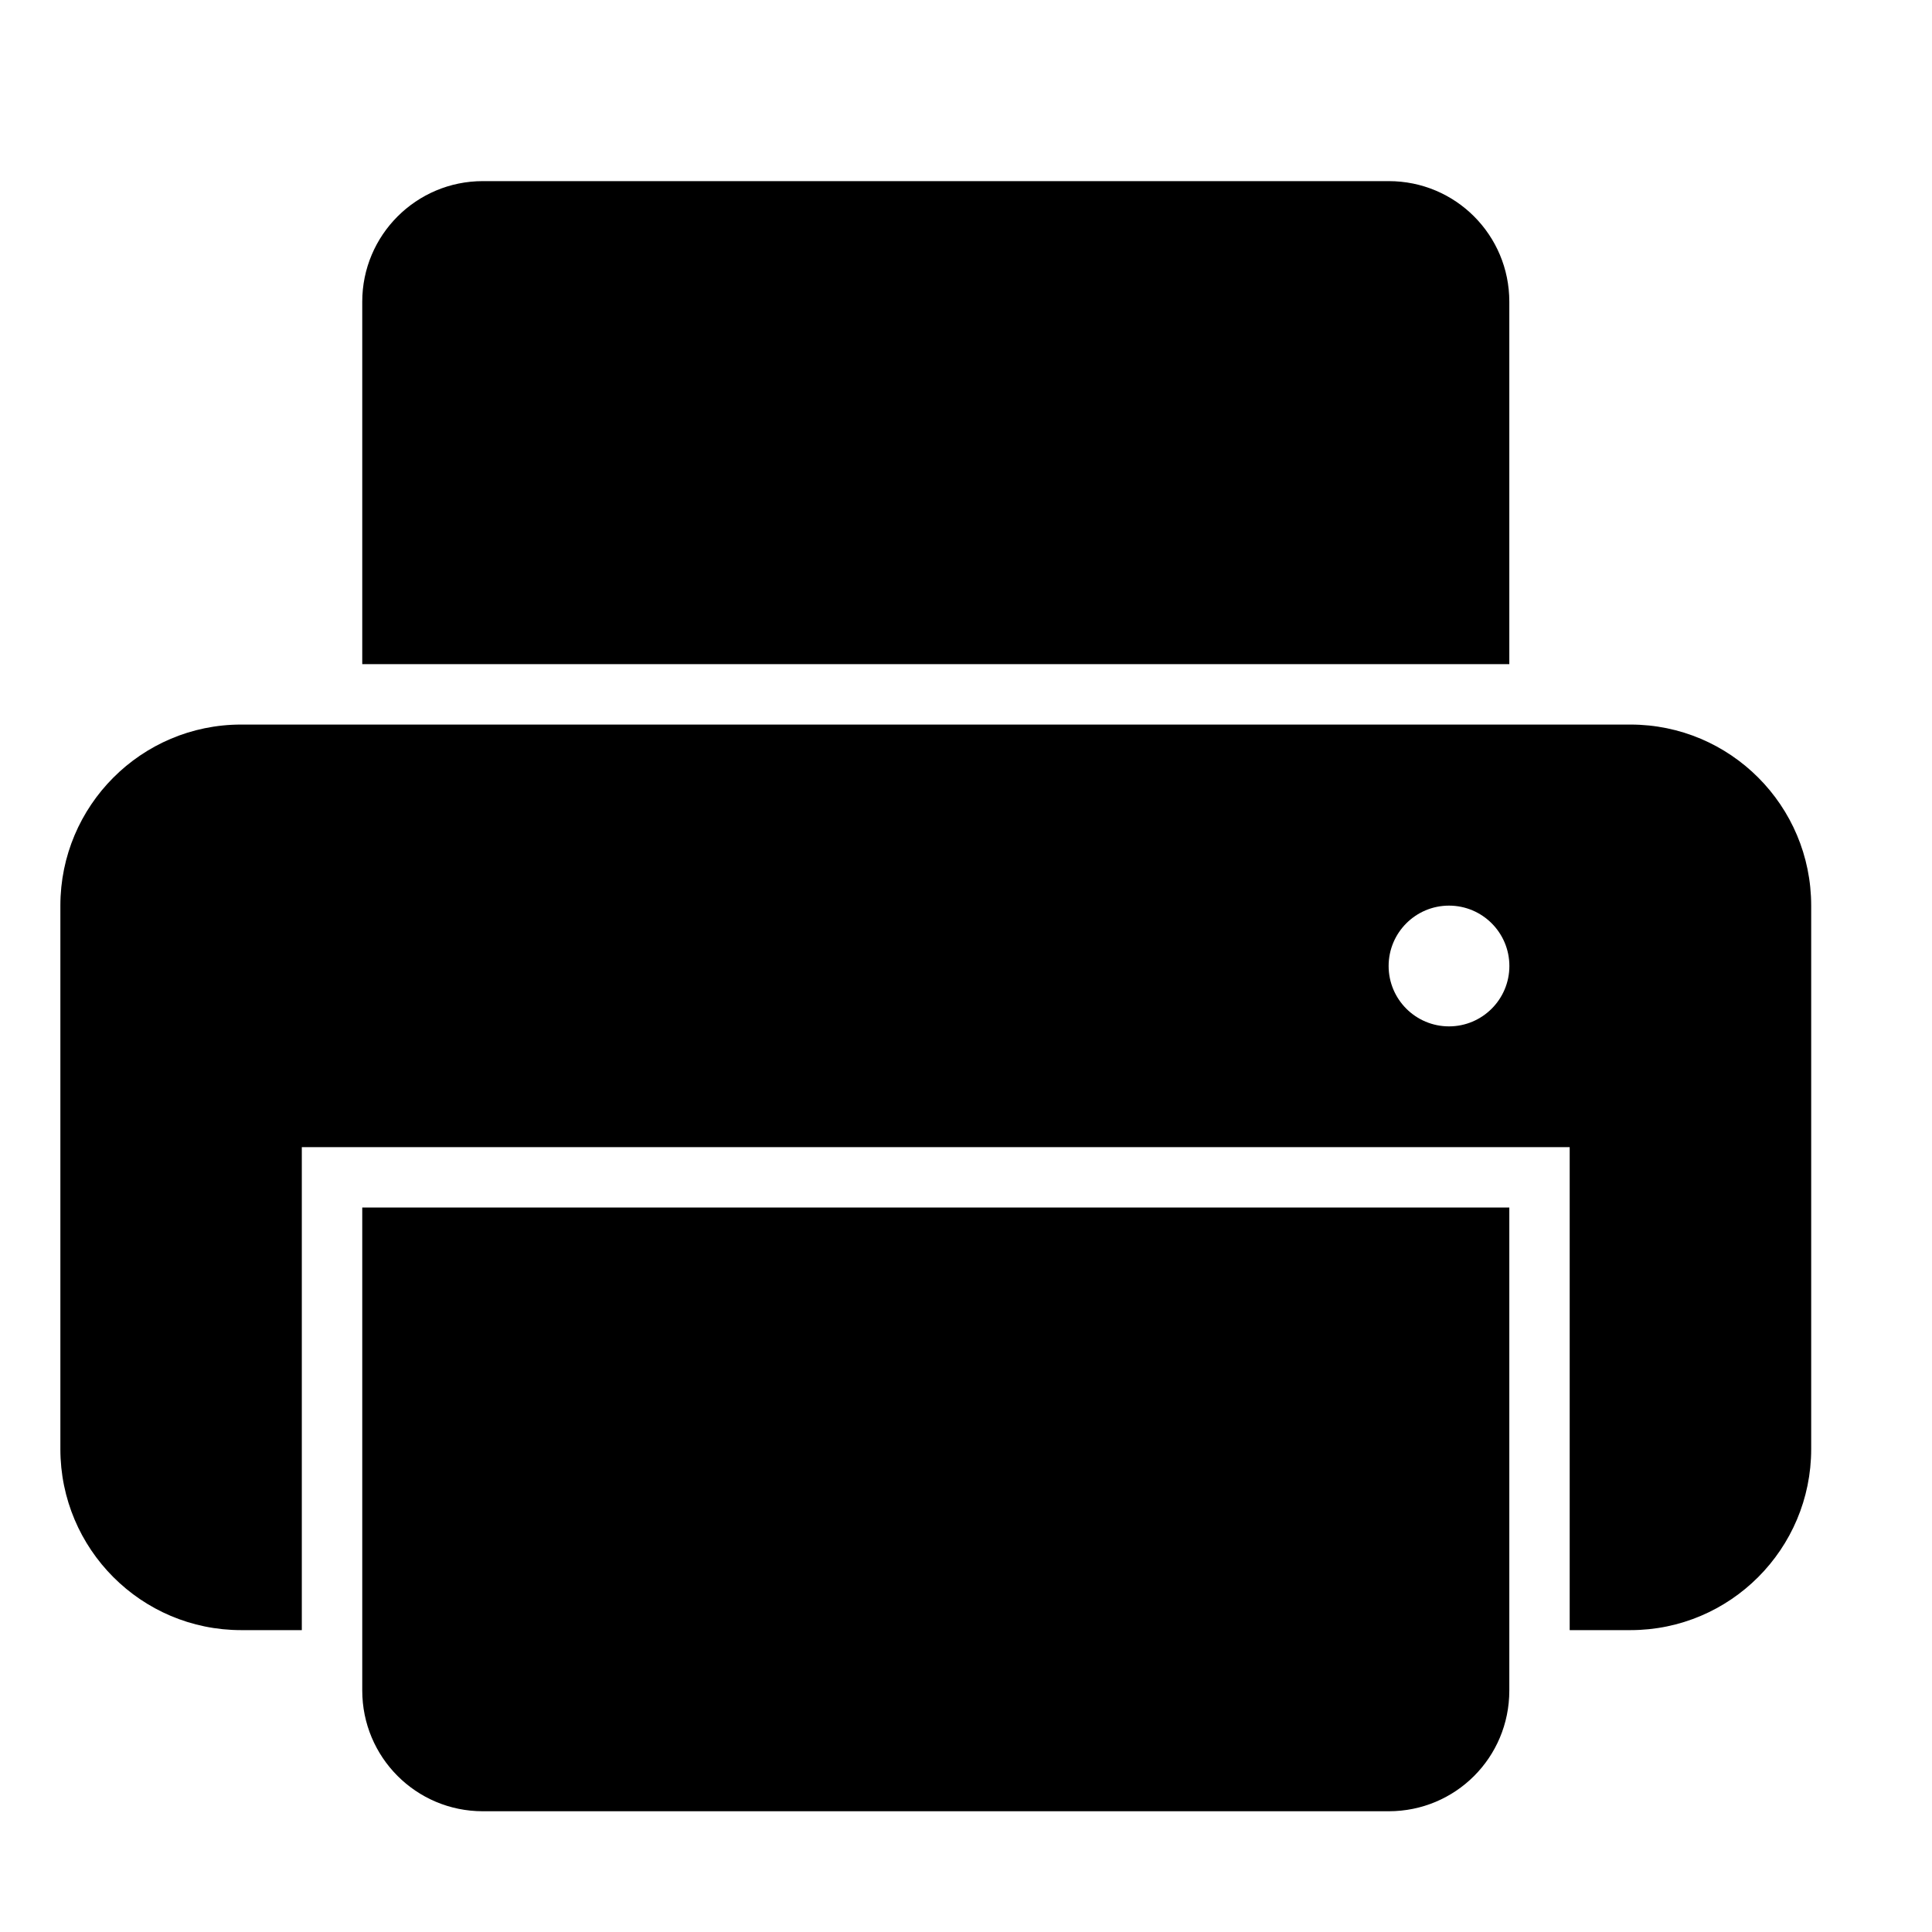 <!-- Generated by IcoMoon.io -->
<svg version="1.1" xmlns="http://www.w3.org/2000/svg" width="32" height="32" viewBox="0 0 32 32">
<title>printer4</title>
<path d="M6 11v-6.003c0-1.102 0.894-1.997 1.997-1.997h15.005c1.107 0 1.997 0.894 1.997 1.997v6.003h-19zM5 27h-1.006c-1.654 0-2.994-1.343-2.994-2.999v-9.001c0-1.655 1.341-2.999 2.994-2.999h23.011c1.654 0 2.994 1.343 2.994 2.999v9.001c0 1.655-1.341 2.999-2.994 2.999h-1.006v-8h-21v8zM6 20v8c0 1.104 0.891 2 1.997 2h15.005c1.103 0 1.997-0.887 1.997-2v-8h-19zM24 17c0.552 0 1-0.448 1-1s-0.448-1-1-1c-0.552 0-1 0.448-1 1s0.448 1 1 1v0z"></path>
</svg>
